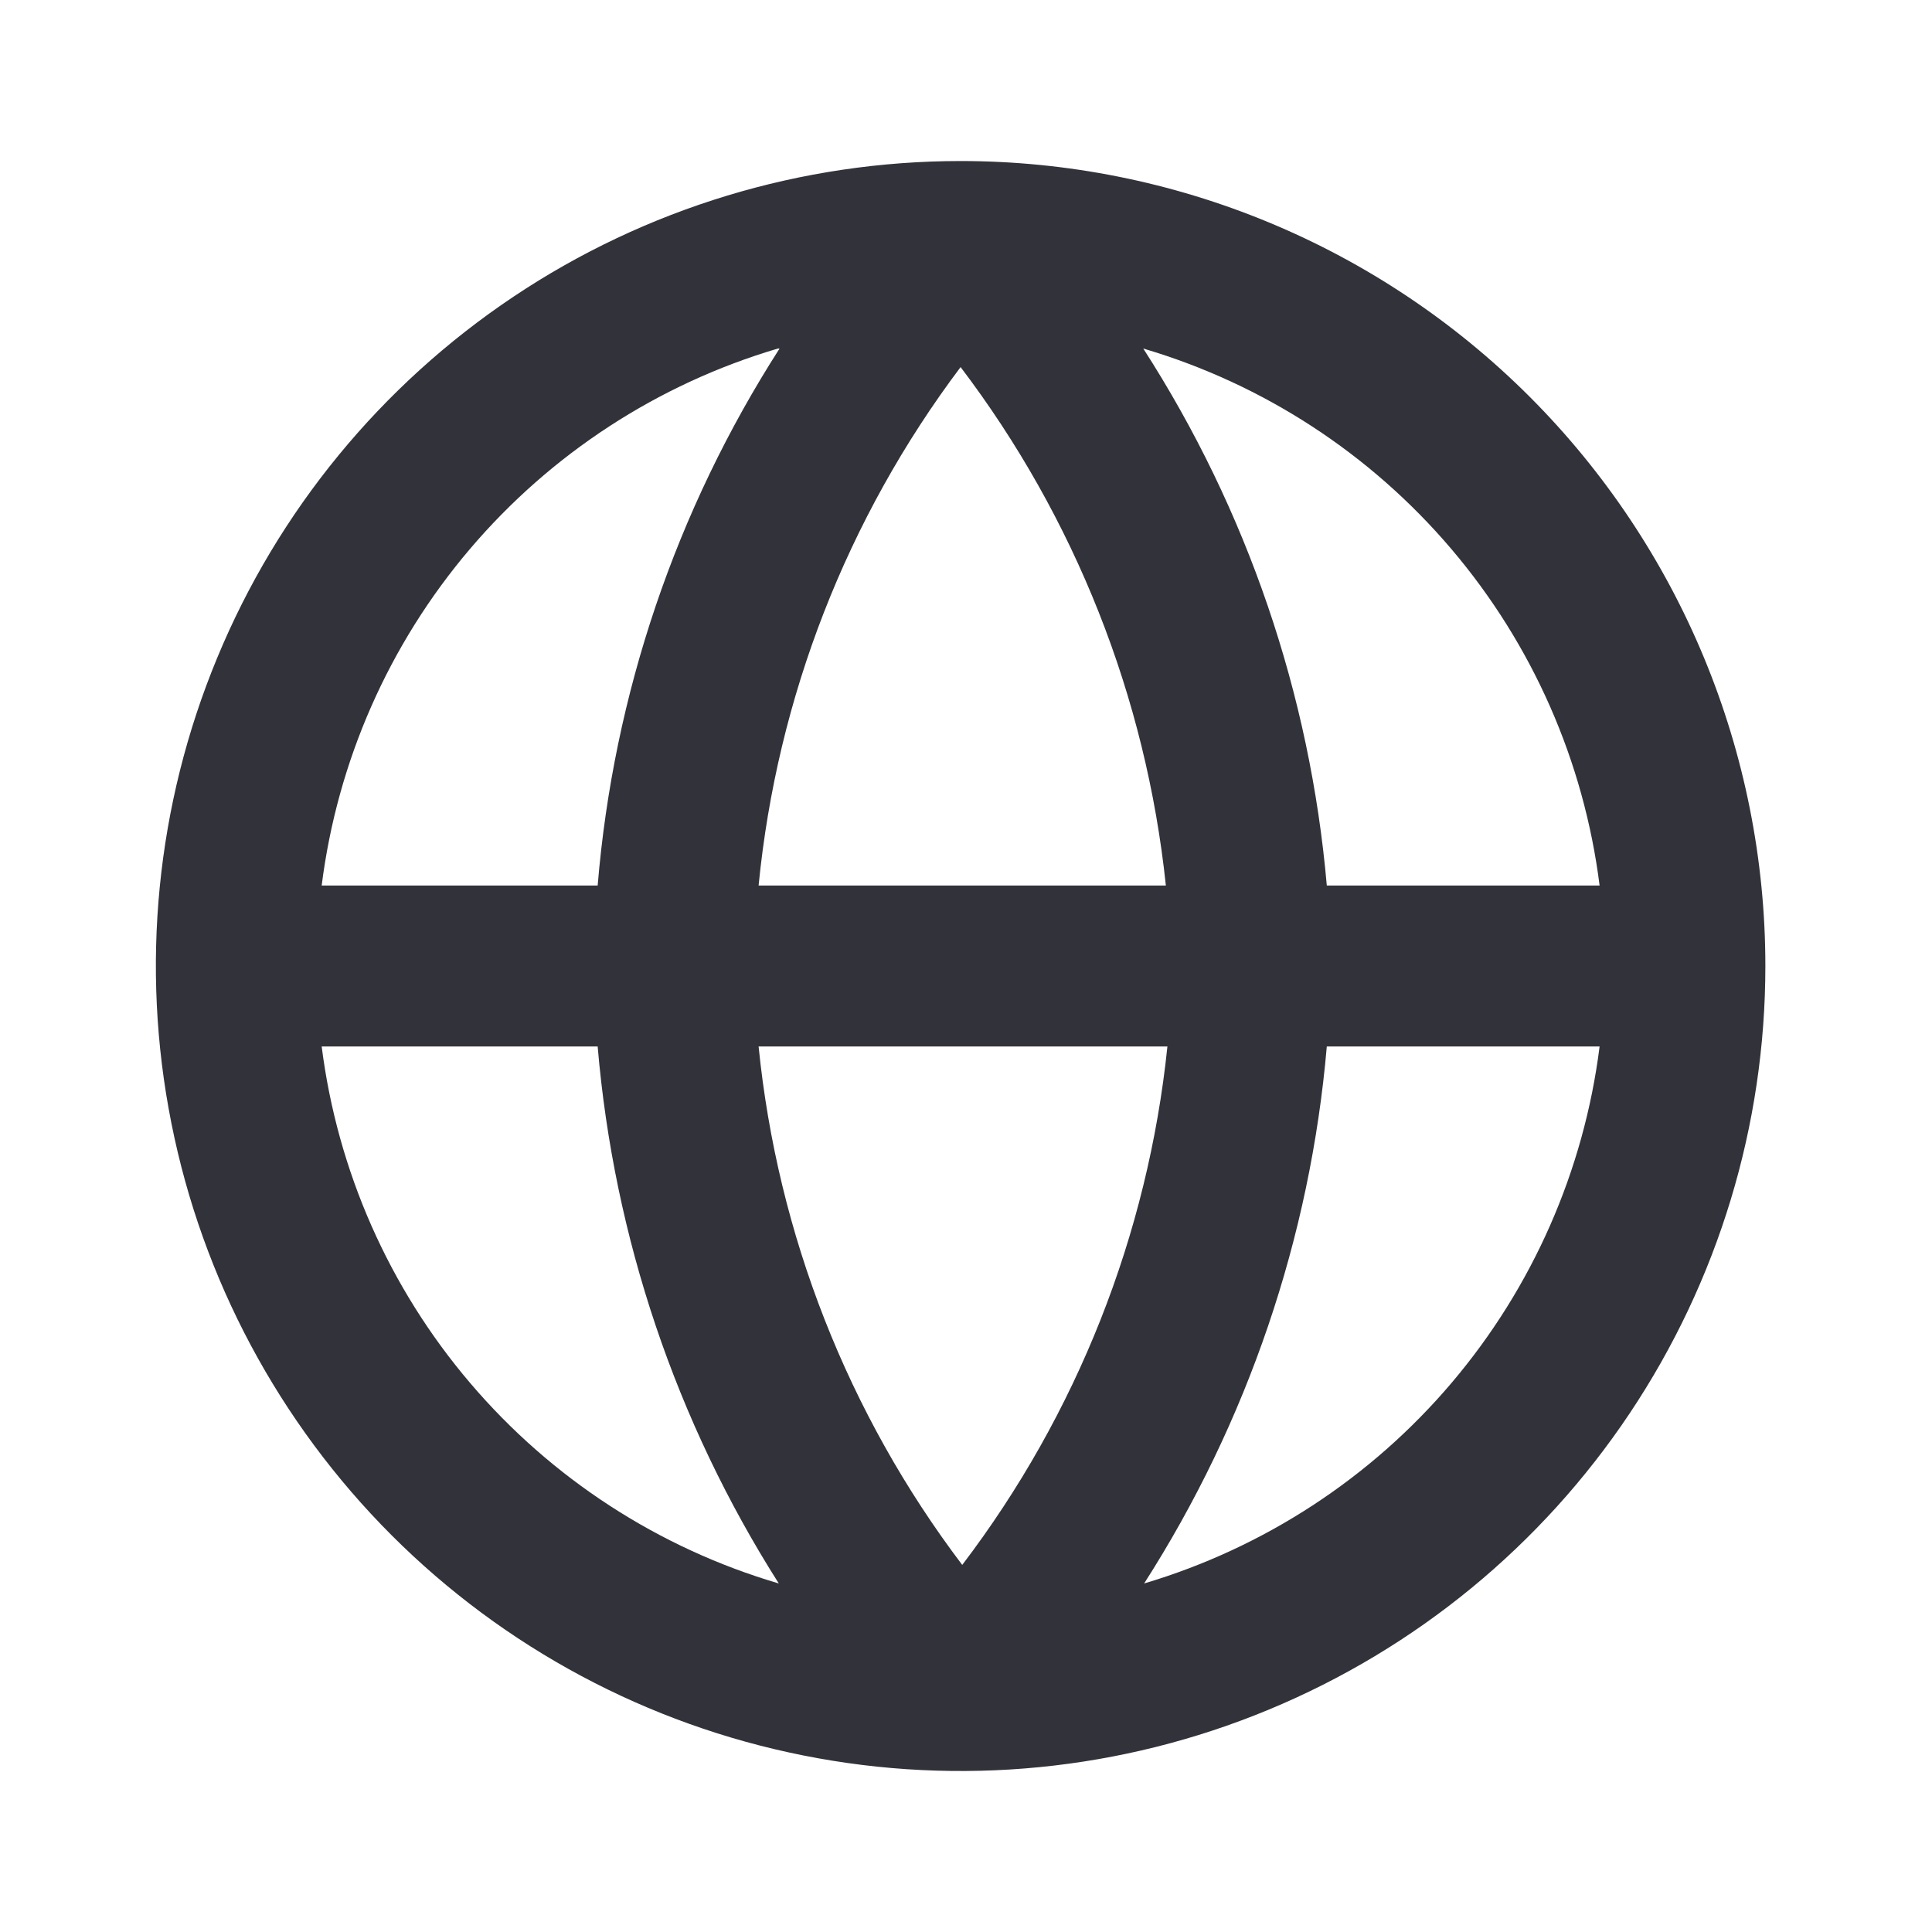 <svg width="20" height="20" viewBox="0 0 20 20" fill="none" xmlns="http://www.w3.org/2000/svg">
<path d="M9.944 1.667C8.297 1.667 6.686 2.155 5.316 3.071C3.946 3.987 2.878 5.288 2.248 6.811C1.617 8.334 1.452 10.009 1.774 11.626C2.095 13.242 2.889 14.727 4.054 15.893C5.219 17.058 6.703 17.852 8.319 18.173C9.935 18.495 11.61 18.33 13.132 17.699C14.655 17.068 15.956 16 16.871 14.63C17.787 13.259 18.275 11.648 18.275 10C18.275 7.79 17.397 5.67 15.835 4.107C14.273 2.545 12.154 1.667 9.944 1.667ZM16.559 9.167H13.735C13.562 7.187 12.911 5.279 11.835 3.608C13.078 3.975 14.186 4.697 15.025 5.684C15.864 6.671 16.397 7.881 16.559 9.167ZM12.069 9.167H7.853C8.044 7.22 8.768 5.363 9.944 3.8C11.129 5.361 11.864 7.217 12.069 9.167ZM7.853 10.833H12.085C11.883 12.783 11.148 14.64 9.961 16.2C8.779 14.639 8.049 12.782 7.853 10.833ZM8.07 3.608C6.998 5.279 6.351 7.188 6.187 9.167H3.33C3.492 7.881 4.025 6.671 4.864 5.684C5.703 4.697 6.811 3.975 8.053 3.608H8.07ZM3.33 10.833H6.187C6.355 12.81 6.998 14.717 8.062 16.392C6.818 16.026 5.708 15.305 4.868 14.318C4.027 13.331 3.493 12.12 3.33 10.833ZM11.844 16.392C12.915 14.719 13.564 12.812 13.735 10.833H16.559C16.397 12.118 15.865 13.327 15.028 14.314C14.191 15.301 13.084 16.023 11.844 16.392Z" fill="#32323A"/>
</svg>
